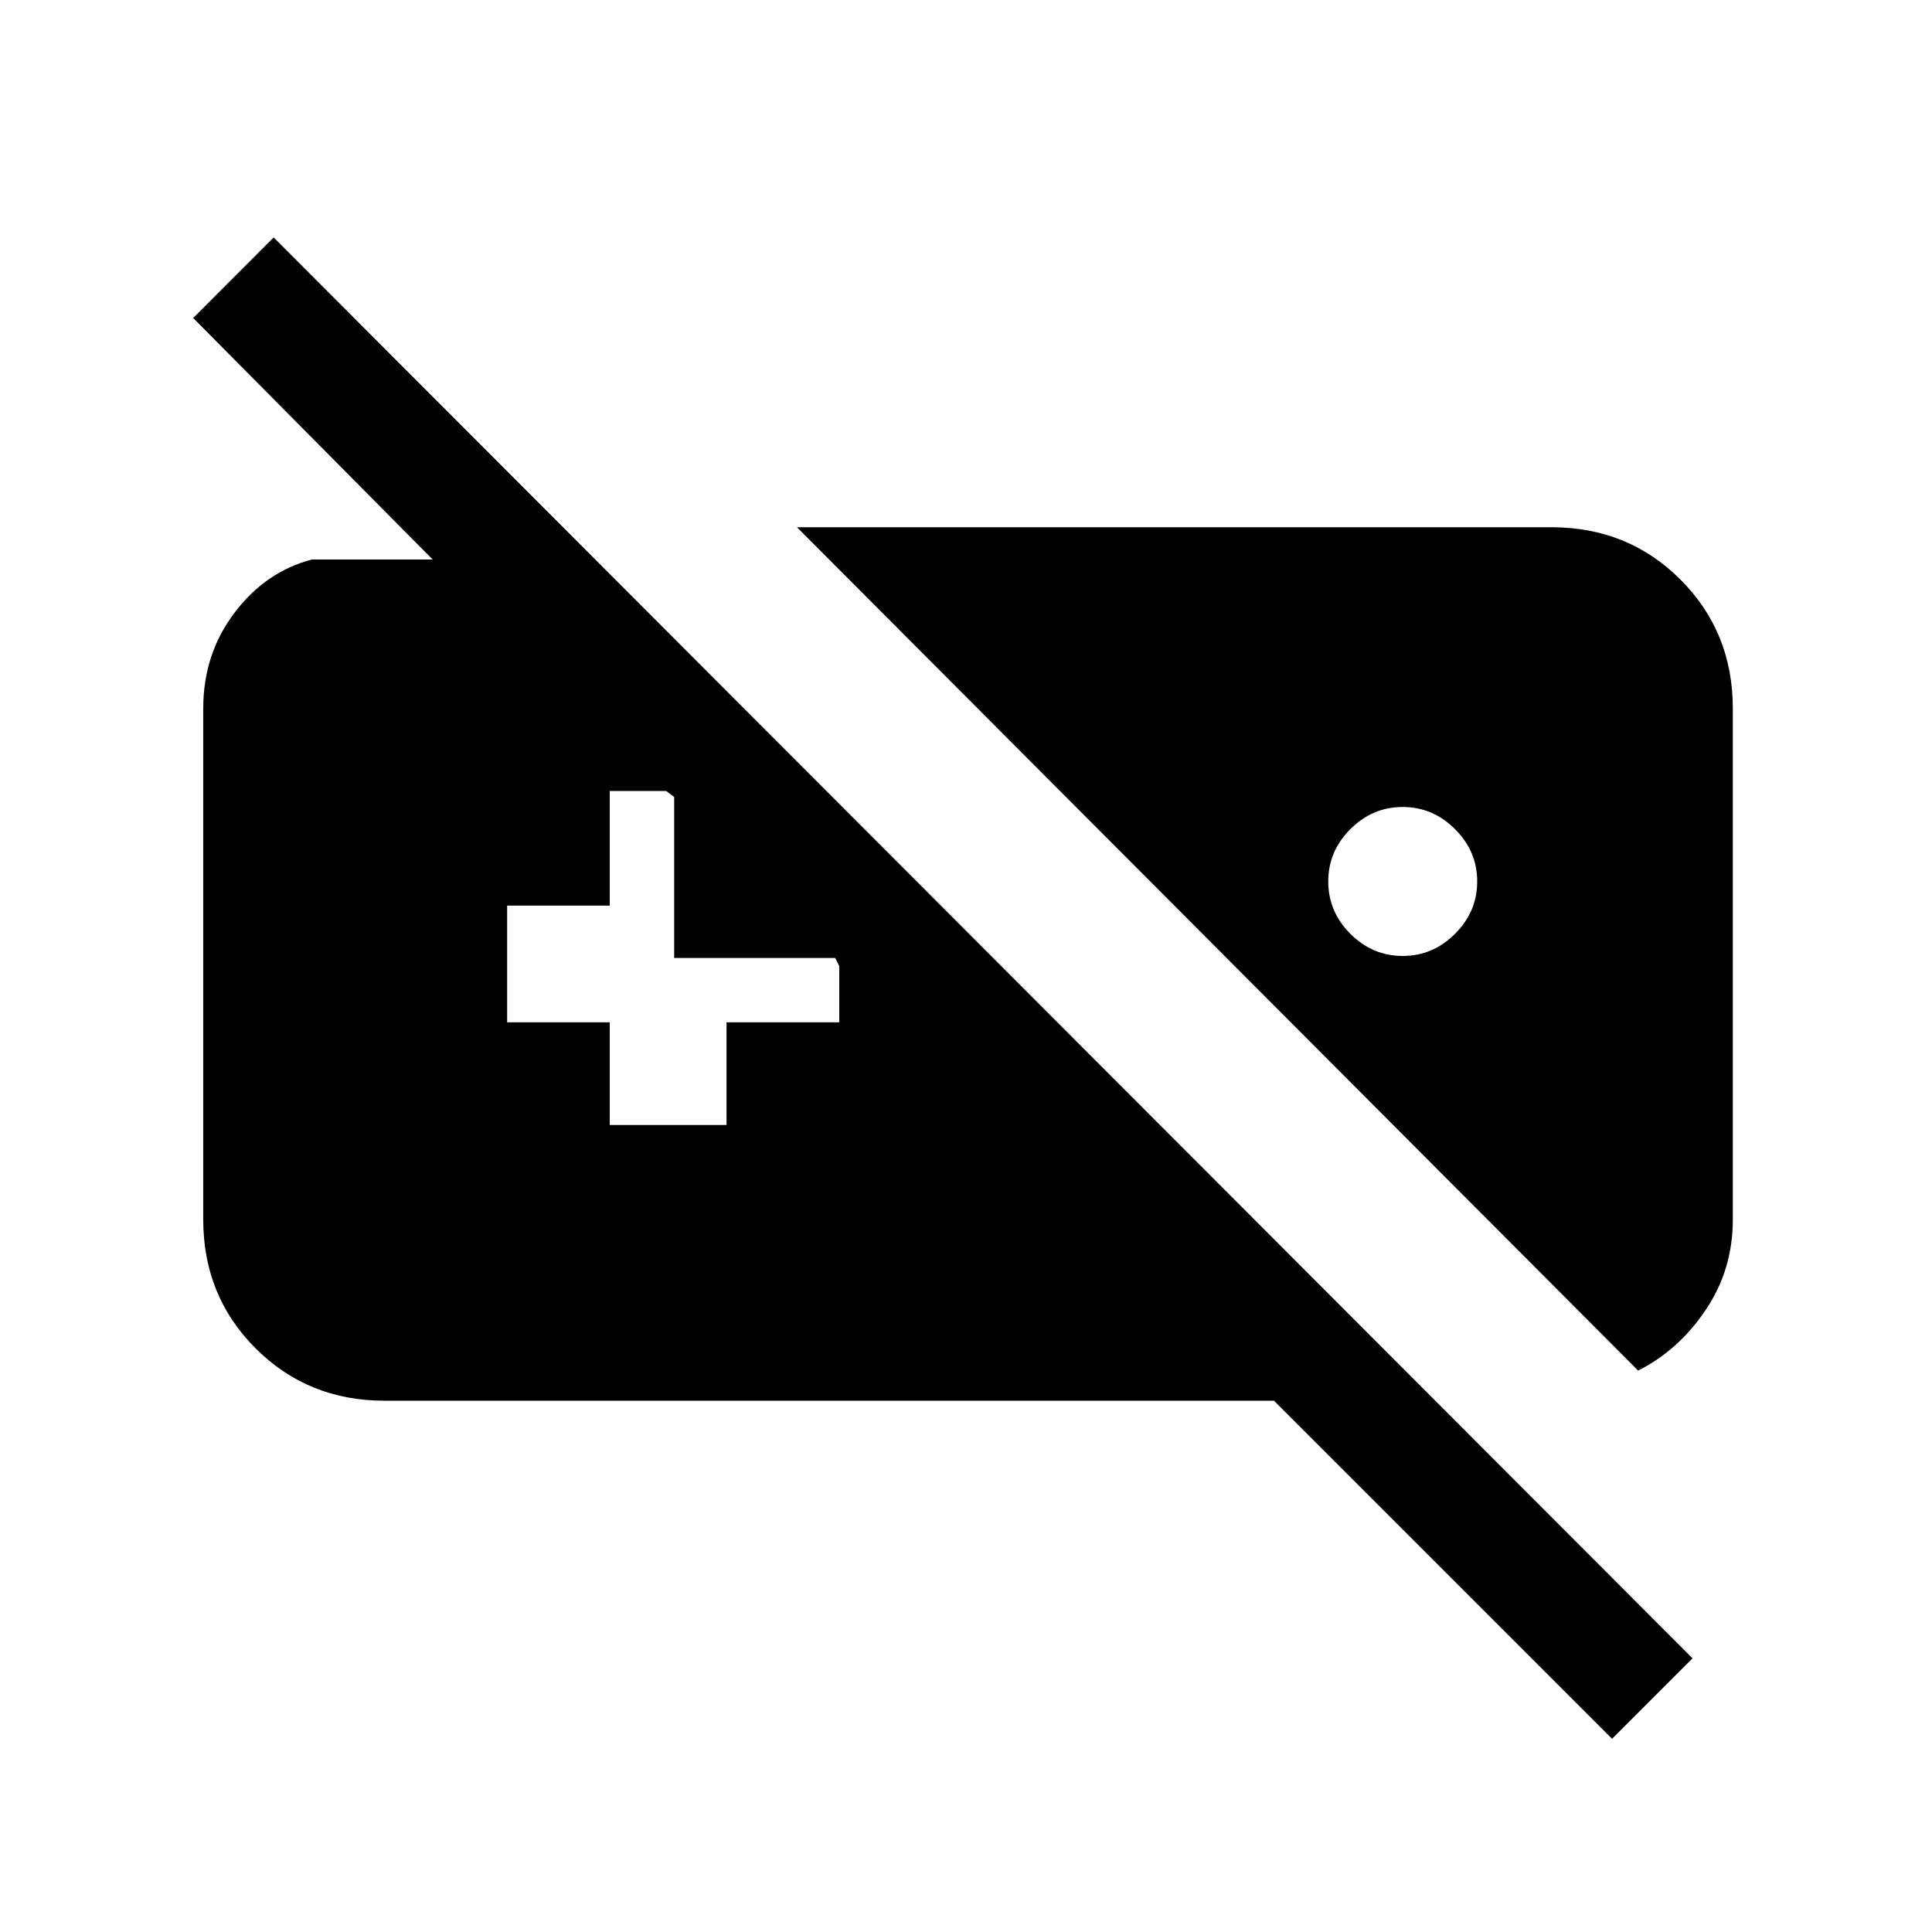 <svg xmlns="http://www.w3.org/2000/svg" height="20" width="20"><path d="M2.833 2.458 17.521 17.167 16.688 18 13.188 14.5H3.979Q3.188 14.5 2.646 13.958Q2.104 13.417 2.104 12.625V7.333Q2.104 6.771 2.427 6.344Q2.75 5.917 3.229 5.792H4.479L2 3.292ZM8.25 5.458H16.062Q16.854 5.458 17.396 6Q17.938 6.542 17.938 7.333V12.625Q17.938 13.146 17.656 13.562Q17.375 13.979 16.958 14.188ZM6.312 8.188V9.375H5.25V10.583H6.312V11.646H7.521V10.583H8.688V10L8.646 9.917H6.979V8.25L6.896 8.188ZM14.521 8.354Q14.208 8.354 13.979 8.583Q13.75 8.812 13.75 9.125Q13.75 9.438 13.979 9.667Q14.208 9.896 14.521 9.896Q14.833 9.896 15.062 9.667Q15.292 9.438 15.292 9.125Q15.292 8.812 15.062 8.583Q14.833 8.354 14.521 8.354Z"/></svg>